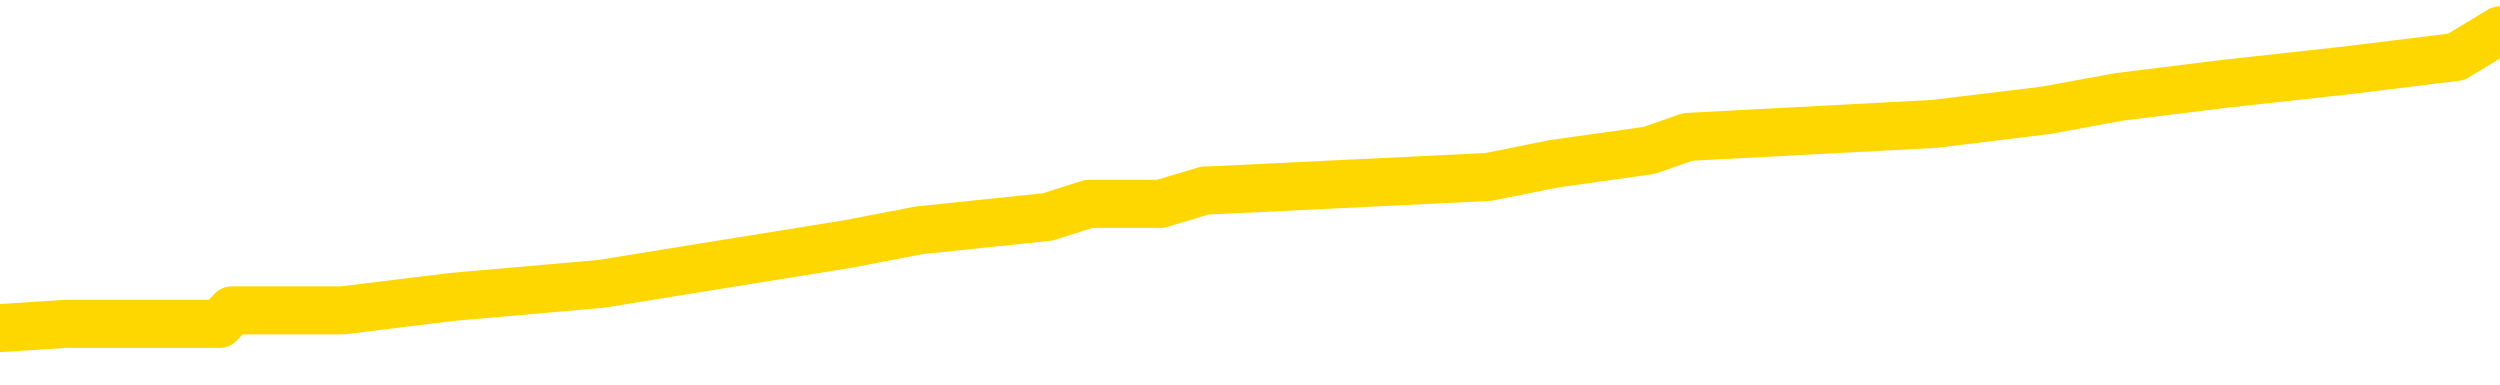 <svg xmlns="http://www.w3.org/2000/svg" version="1.1" viewBox="0 0 6500 1000">
	<path fill="none" stroke="gold" stroke-width="125" stroke-linecap="round" stroke-linejoin="round" d="M0 91064  L-908685 91064 L-908501 91029 L-908011 90960 L-907717 90925 L-907406 90856 L-907171 90821 L-907118 90752 L-907059 90682 L-906906 90648 L-906865 90578 L-906732 90544 L-906440 90509 L-905899 90509 L-905289 90474 L-905241 90474 L-904601 90440 L-904568 90440 L-904042 90440 L-903910 90405 L-903519 90335 L-903191 90266 L-903074 90197 L-902863 90127 L-902146 90127 L-901576 90093 L-901469 90093 L-901294 90058 L-901073 89989 L-900671 89954 L-900646 89885 L-899718 89815 L-899630 89746 L-899548 89677 L-899478 89607 L-899181 89573 L-899029 89503 L-897138 89538 L-897038 89538 L-896775 89538 L-896482 89573 L-896340 89503 L-896091 89503 L-896056 89469 L-895897 89434 L-895434 89365 L-895181 89330 L-894969 89261 L-894717 89226 L-894368 89191 L-893441 89122 L-893347 89053 L-892937 89018 L-891766 88949 L-890577 88914 L-890484 88845 L-890457 88775 L-890191 88706 L-889892 88636 L-889763 88567 L-889726 88498 L-888911 88498 L-888527 88532 L-887467 88567 L-887405 88567 L-887140 89261 L-886669 89919 L-886477 90578 L-886213 91237 L-885876 91202 L-885741 91168 L-885285 91133 L-884542 91098 L-884524 91064 L-884359 90994 L-884291 90994 L-883775 90960 L-882746 90960 L-882550 90925 L-882061 90890 L-881699 90856 L-881291 90856 L-880905 90890 L-879202 90890 L-879104 90890 L-879032 90890 L-878970 90890 L-878786 90856 L-878450 90856 L-877809 90821 L-877732 90786 L-877671 90786 L-877484 90752 L-877405 90752 L-877228 90717 L-877208 90682 L-876978 90682 L-876590 90648 L-875702 90648 L-875662 90613 L-875574 90578 L-875547 90509 L-874539 90474 L-874389 90405 L-874365 90370 L-874232 90335 L-874192 90301 L-872934 90266 L-872876 90266 L-872336 90231 L-872284 90231 L-872237 90231 L-871842 90197 L-871703 90162 L-871503 90127 L-871356 90127 L-871191 90127 L-870915 90162 L-870556 90162 L-870003 90127 L-869358 90093 L-869100 90023 L-868946 89989 L-868545 89954 L-868505 89919 L-868384 89885 L-868323 89919 L-868309 89919 L-868215 89919 L-867922 89885 L-867770 89746 L-867440 89677 L-867362 89607 L-867286 89573 L-867060 89469 L-866993 89399 L-866765 89330 L-866713 89261 L-866548 89226 L-865542 89191 L-865359 89157 L-864808 89122 L-864415 89053 L-864018 89018 L-863168 88949 L-863089 88914 L-862510 88879 L-862069 88879 L-861828 88845 L-861671 88845 L-861270 88775 L-861249 88775 L-860804 88740 L-860399 88706 L-860263 88636 L-860088 88567 L-859952 88498 L-859701 88428 L-858701 88394 L-858619 88359 L-858484 88324 L-858445 88290 L-857555 88255 L-857340 88220 L-856896 88186 L-856779 88151 L-856722 88116 L-856046 88116 L-855946 88082 L-855917 88082 L-854575 88047 L-854169 88012 L-854130 87978 L-853202 87943 L-853103 87908 L-852970 87874 L-852566 87839 L-852540 87804 L-852447 87770 L-852231 87735 L-851820 87666 L-850666 87596 L-850374 87527 L-850346 87458 L-849738 87423 L-849487 87354 L-849468 87319 L-848538 87284 L-848487 87215 L-848365 87180 L-848347 87111 L-848191 87076 L-848016 87007 L-847879 86972 L-847823 86937 L-847715 86903 L-847630 86868 L-847397 86833 L-847322 86799 L-847013 86764 L-846895 86729 L-846726 86695 L-846634 86660 L-846532 86660 L-846508 86625 L-846431 86625 L-846333 86556 L-845967 86521 L-845862 86487 L-845358 86452 L-844907 86417 L-844868 86383 L-844844 86348 L-844804 86313 L-844675 86279 L-844574 86244 L-844133 86209 L-843850 86175 L-843258 86140 L-843127 86105 L-842853 86036 L-842701 86001 L-842547 85967 L-842462 85897 L-842384 85863 L-842198 85828 L-842148 85828 L-842120 85793 L-842041 85759 L-842018 85724 L-841734 85654 L-841130 85585 L-840135 85550 L-839837 85516 L-839103 85481 L-838859 85446 L-838769 85412 L-838191 85377 L-837493 85342 L-836741 85308 L-836422 85273 L-836039 85204 L-835962 85169 L-835328 85134 L-835142 85100 L-835055 85100 L-834925 85100 L-834612 85065 L-834563 85030 L-834421 84996 L-834399 84961 L-833432 84926 L-832886 84892 L-832408 84892 L-832347 84892 L-832023 84892 L-832002 84857 L-831939 84857 L-831729 84822 L-831652 84788 L-831598 84753 L-831575 84718 L-831536 84684 L-831520 84649 L-830763 84614 L-830747 84580 L-829947 84545 L-829795 84510 L-828889 84476 L-828383 84441 L-828154 84372 L-828112 84372 L-827997 84337 L-827821 84302 L-827066 84337 L-826932 84302 L-826768 84268 L-826450 84233 L-826273 84164 L-825251 84094 L-825228 84025 L-824977 83990 L-824764 83921 L-824130 83886 L-823892 83817 L-823859 83747 L-823681 83678 L-823601 83609 L-823511 83574 L-823447 83505 L-823007 83435 L-822983 83401 L-822442 83366 L-822186 83331 L-821692 83297 L-820814 83262 L-820778 83227 L-820725 83193 L-820684 83158 L-820567 83123 L-820290 83089 L-820083 83019 L-819886 82950 L-819863 82881 L-819812 82811 L-819773 82777 L-819695 82742 L-819098 82673 L-819037 82638 L-818934 82603 L-818780 82569 L-818148 82534 L-817467 82499 L-817164 82430 L-816818 82395 L-816620 82360 L-816572 82291 L-816251 82256 L-815624 82222 L-815477 82187 L-815441 82152 L-815383 82118 L-815306 82048 L-815065 82048 L-814977 82014 L-814883 81979 L-814589 81944 L-814455 81910 L-814395 81875 L-814358 81806 L-814085 81806 L-813079 81771 L-812904 81736 L-812853 81736 L-812560 81702 L-812368 81632 L-812035 81598 L-811528 81563 L-810966 81494 L-810951 81424 L-810935 81390 L-810834 81320 L-810720 81251 L-810681 81182 L-810643 81147 L-810577 81147 L-810549 81112 L-810410 81147 L-810118 81147 L-810067 81147 L-809962 81147 L-809698 81112 L-809233 81078 L-809088 81078 L-809034 81008 L-808977 80973 L-808786 80939 L-808420 80904 L-808206 80904 L-808011 80904 L-807953 80904 L-807894 80835 L-807740 80800 L-807471 80765 L-807041 80939 L-807026 80939 L-806949 80904 L-806884 80869 L-806755 80627 L-806731 80592 L-806447 80557 L-806400 80523 L-806345 80488 L-805883 80453 L-805844 80453 L-805803 80419 L-805613 80384 L-805132 80349 L-804645 80315 L-804629 80280 L-804591 80245 L-804334 80211 L-804257 80141 L-804027 80107 L-804011 80037 L-803717 79968 L-803274 79933 L-802827 79899 L-802323 79864 L-802169 79829 L-801883 79795 L-801842 79725 L-801511 79691 L-801289 79656 L-800772 79587 L-800697 79552 L-800449 79483 L-800254 79413 L-800194 79378 L-799418 79344 L-799344 79344 L-799113 79309 L-799097 79309 L-799035 79274 L-798839 79240 L-798375 79240 L-798352 79205 L-798222 79205 L-796921 79205 L-796905 79205 L-796828 79170 L-796734 79170 L-796517 79170 L-796364 79136 L-796186 79170 L-796132 79205 L-795845 79240 L-795806 79240 L-795436 79240 L-794996 79240 L-794813 79240 L-794492 79205 L-794197 79205 L-793751 79136 L-793679 79101 L-793216 79032 L-792779 78997 L-792597 78962 L-791142 78893 L-791011 78858 L-790553 78789 L-790327 78754 L-789941 78685 L-789424 78616 L-788470 78546 L-787676 78477 L-787002 78442 L-786576 78373 L-786265 78338 L-786035 78234 L-785352 78130 L-785338 78026 L-785129 77888 L-785107 77853 L-784932 77783 L-783982 77749 L-783714 77679 L-782899 77645 L-782588 77575 L-782551 77541 L-782494 77471 L-781877 77437 L-781239 77367 L-779613 77333 L-778939 77298 L-778297 77298 L-778219 77298 L-778163 77298 L-778127 77298 L-778099 77263 L-777987 77194 L-777969 77159 L-777946 77125 L-777793 77090 L-777739 77021 L-777661 76986 L-777542 76951 L-777445 76917 L-777327 76882 L-777058 76813 L-776788 76778 L-776771 76709 L-776571 76674 L-776424 76605 L-776197 76570 L-776063 76535 L-775754 76501 L-775694 76466 L-775341 76397 L-774992 76362 L-774891 76327 L-774827 76258 L-774767 76223 L-774383 76154 L-774002 76119 L-773898 76084 L-773637 76050 L-773366 75980 L-773207 75946 L-773175 75911 L-773113 75876 L-772971 75842 L-772787 75807 L-772743 75772 L-772455 75772 L-772439 75738 L-772206 75738 L-772145 75703 L-772106 75703 L-771527 75668 L-771393 75634 L-771370 75495 L-771351 75252 L-771334 74975 L-771317 74697 L-771294 74420 L-771277 74212 L-771256 73969 L-771239 73727 L-771216 73588 L-771199 73449 L-771178 73345 L-771161 73276 L-771112 73172 L-771040 73068 L-771005 72894 L-770981 72756 L-770946 72617 L-770904 72478 L-770867 72409 L-770852 72270 L-770827 72166 L-770790 72097 L-770773 71993 L-770750 71924 L-770733 71854 L-770714 71785 L-770698 71716 L-770669 71611 L-770643 71507 L-770597 71473 L-770581 71403 L-770539 71369 L-770491 71299 L-770420 71230 L-770405 71161 L-770389 71091 L-770327 71057 L-770288 71022 L-770248 70987 L-770082 70953 L-770017 70918 L-770001 70883 L-769957 70814 L-769899 70779 L-769686 70745 L-769653 70710 L-769610 70675 L-769532 70641 L-768995 70606 L-768917 70571 L-768812 70502 L-768724 70467 L-768547 70433 L-768197 70398 L-768041 70363 L-767603 70329 L-767446 70294 L-767317 70259 L-766613 70190 L-766412 70155 L-765451 70086 L-764969 70051 L-764870 70051 L-764777 70016 L-764532 69982 L-764459 69947 L-764016 69878 L-763920 69843 L-763905 69808 L-763889 69774 L-763864 69739 L-763398 69704 L-763181 69670 L-763042 69635 L-762748 69600 L-762659 69566 L-762618 69531 L-762588 69496 L-762416 69462 L-762357 69427 L-762281 69392 L-762200 69358 L-762130 69358 L-761821 69323 L-761736 69288 L-761522 69254 L-761487 69219 L-760804 69184 L-760705 69150 L-760500 69115 L-760453 69080 L-760175 69046 L-760113 69011 L-760096 68942 L-760018 68907 L-759709 68838 L-759685 68803 L-759631 68734 L-759608 68699 L-759486 68664 L-759350 68595 L-759106 68560 L-758980 68560 L-758333 68526 L-758318 68526 L-758293 68526 L-758112 68456 L-758036 68421 L-757945 68387 L-757517 68352 L-757101 68317 L-756708 68248 L-756629 68213 L-756610 68179 L-756247 68144 L-756011 68109 L-755782 68075 L-755469 68040 L-755391 68005 L-755311 67936 L-755133 67867 L-755117 67832 L-754851 67763 L-754771 67728 L-754541 67693 L-754315 67659 L-754000 67659 L-753824 67624 L-753463 67624 L-753071 67589 L-753002 67520 L-752938 67485 L-752798 67416 L-752746 67381 L-752645 67312 L-752143 67277 L-751945 67243 L-751699 67208 L-751513 67173 L-751214 67139 L-751138 67104 L-750971 67035 L-750087 67000 L-750059 66930 L-749936 66861 L-749357 66826 L-749279 66792 L-748566 66792 L-748254 66792 L-748041 66792 L-748024 66792 L-747637 66792 L-747112 66722 L-746666 66688 L-746336 66653 L-746184 66618 L-745858 66618 L-745679 66584 L-745598 66584 L-745392 66514 L-745216 66480 L-744287 66445 L-743398 66410 L-743359 66376 L-743131 66376 L-742752 66341 L-741964 66306 L-741730 66272 L-741654 66237 L-741296 66202 L-740725 66133 L-740458 66098 L-740071 66064 L-739967 66064 L-739798 66064 L-739179 66064 L-738968 66064 L-738660 66064 L-738607 66029 L-738479 65994 L-738426 65960 L-738307 65925 L-737971 65856 L-737012 65821 L-736880 65752 L-736678 65717 L-736047 65682 L-735736 65648 L-735322 65613 L-735295 65578 L-735149 65544 L-734729 65509 L-733396 65509 L-733350 65474 L-733221 65405 L-733204 65370 L-732626 65301 L-732421 65266 L-732391 65231 L-732350 65197 L-732293 65162 L-732255 65127 L-732177 65093 L-732034 65058 L-731580 65023 L-731461 64989 L-731176 64954 L-730804 64919 L-730707 64885 L-730381 64850 L-730026 64815 L-729856 64781 L-729809 64746 L-729700 64711 L-729611 64677 L-729583 64642 L-729507 64573 L-729203 64538 L-729169 64469 L-729098 64434 L-728730 64399 L-728394 64365 L-728313 64365 L-728094 64330 L-727922 64295 L-727895 64261 L-727397 64226 L-726848 64157 L-725968 64122 L-725869 64053 L-725792 64018 L-725518 63983 L-725271 63914 L-725197 63879 L-725135 63810 L-725016 63775 L-724974 63740 L-724864 63706 L-724787 63636 L-724086 63602 L-723841 63567 L-723801 63532 L-723645 63498 L-723045 63498 L-722819 63498 L-722727 63498 L-722251 63498 L-721654 63428 L-721134 63394 L-721113 63359 L-720968 63324 L-720648 63324 L-720106 63324 L-719874 63324 L-719703 63324 L-719217 63290 L-718989 63255 L-718904 63220 L-718558 63186 L-718232 63186 L-717709 63151 L-717382 63116 L-716781 63082 L-716584 63012 L-716532 62978 L-716491 62943 L-716210 62908 L-715526 62839 L-715215 62804 L-715191 62735 L-714999 62700 L-714777 62666 L-714691 62631 L-714027 62562 L-714003 62527 L-713781 62458 L-713451 62423 L-713099 62354 L-712894 62319 L-712662 62250 L-712404 62215 L-712214 62145 L-712167 62111 L-711940 62076 L-711905 62041 L-711749 62007 L-711534 61972 L-711361 61937 L-711270 61903 L-710993 61868 L-710749 61833 L-710433 61799 L-710007 61799 L-709970 61799 L-709487 61799 L-709253 61799 L-709041 61764 L-708815 61729 L-708265 61729 L-708018 61695 L-707184 61695 L-707128 61660 L-707107 61625 L-706949 61591 L-706487 61556 L-706447 61521 L-706107 61452 L-705973 61417 L-705751 61383 L-705178 61348 L-704706 61313 L-704512 61279 L-704319 61244 L-704129 61209 L-704028 61175 L-703660 61140 L-703613 61105 L-703532 61071 L-702238 61036 L-702190 61001 L-701922 61001 L-701777 61001 L-701226 61001 L-701109 60967 L-701027 60932 L-700668 60897 L-700444 60863 L-700163 60828 L-699834 60759 L-699326 60724 L-699213 60689 L-699135 60654 L-698970 60620 L-698676 60620 L-698207 60620 L-698011 60654 L-697960 60654 L-697310 60620 L-697188 60585 L-696734 60585 L-696699 60550 L-696230 60516 L-696120 60481 L-696103 60446 L-695887 60446 L-695706 60412 L-695175 60412 L-694145 60412 L-693946 60377 L-693487 60342 L-692539 60273 L-692440 60238 L-692086 60169 L-692026 60134 L-692011 60100 L-691976 60065 L-691607 60030 L-691487 59996 L-691245 59961 L-691081 59926 L-690893 59892 L-690773 59857 L-689702 59788 L-688844 59753 L-688632 59684 L-688534 59649 L-688360 59580 L-688027 59545 L-687955 59510 L-687898 59476 L-687722 59476 L-687333 59441 L-687098 59406 L-686987 59372 L-686870 59337 L-685889 59302 L-685863 59268 L-685269 59198 L-685236 59198 L-685088 59164 L-684803 59129 L-683892 59129 L-682946 59129 L-682793 59094 L-682690 59094 L-682558 59059 L-682415 59025 L-682389 58990 L-682275 58955 L-682056 58921 L-681375 58886 L-681246 58851 L-680942 58817 L-680702 58747 L-680370 58713 L-679731 58678 L-679389 58609 L-679327 58574 L-679171 58574 L-678250 58574 L-677779 58574 L-677736 58574 L-677723 58539 L-677682 58505 L-677659 58470 L-677633 58435 L-677489 58401 L-677066 58366 L-676731 58366 L-676540 58331 L-676111 58331 L-675923 58297 L-675534 58227 L-675000 58193 L-674627 58158 L-674606 58158 L-674356 58123 L-674238 58089 L-674162 58054 L-674026 58019 L-673987 57985 L-673907 57950 L-673512 57915 L-673017 57881 L-672905 57811 L-672732 57777 L-672423 57742 L-671976 57707 L-671653 57673 L-671510 57603 L-671083 57534 L-670930 57464 L-670875 57395 L-670061 57360 L-670041 57326 L-669669 57291 L-669613 57291 L-668483 57256 L-668416 57256 L-667857 57222 L-667663 57187 L-667526 57152 L-667293 57118 L-666946 57083 L-666911 57014 L-666876 56979 L-666808 56910 L-666459 56875 L-666287 56840 L-665802 56806 L-665785 56771 L-665460 56736 L-665303 56702 L-664162 56632 L-664137 56598 L-663945 56528 L-663752 56494 L-663502 56459 L-663485 56424 L-662464 56390 L-662167 56355 L-662091 56320 L-661955 56251 L-661779 56216 L-661203 56147 L-660987 56112 L-660923 56078 L-660793 56043 L-660756 55973 L-660232 55939 L-660095 69600 L-660080 69600 L-660057 69600 L-660037 69600 L-659810 55904 L-659034 55904 L-658993 55904 L-658625 55904 L-658546 55869 L-658494 55835 L-657821 55800 L-657079 55765 L-656654 55765 L-656206 55731 L-655145 55696 L-654833 55627 L-654423 55627 L-654351 55592 L-653827 55592 L-653732 55592 L-653714 55592 L-653269 55557 L-653084 55488 L-652304 55419 L-651631 55384 L-651219 55280 L-650987 55211 L-650847 55176 L-650765 55107 L-650745 55072 L-650669 55072 L-650541 55037 L-650224 55072 L-649999 55072 L-649674 55037 L-649612 55037 L-649242 55037 L-649209 55037 L-649001 55037 L-648333 55037 L-648256 55037 L-648098 54968 L-647987 54968 L-647661 54933 L-647506 54899 L-647165 54899 L-647108 54829 L-646769 54760 L-646566 54725 L-646513 54656 L-645137 54621 L-645007 54587 L-644573 54552 L-644253 54517 L-643425 54448 L-643302 54413 L-642571 54344 L-642415 54274 L-642375 54240 L-642321 54205 L-642298 54170 L-642184 54136 L-641887 54101 L-641597 54066 L-641543 54032 L-641422 53997 L-641392 53962 L-641293 53928 L-640849 53928 L-640697 53893 L-639861 53893 L-639319 53858 L-638985 53858 L-638969 53824 L-638893 53789 L-638777 53754 L-638583 53720 L-638318 53685 L-637484 53650 L-637388 53616 L-636866 53581 L-636824 53546 L-636725 53512 L-635897 53512 L-635762 53477 L-635423 53477 L-634869 53442 L-634489 53408 L-634326 53373 L-634016 53338 L-633204 53304 L-632898 53269 L-632629 53269 L-632308 53269 L-631987 53304 L-631711 53304 L-630883 53234 L-630788 53200 L-630695 53096 L-630591 52992 L-630204 52888 L-629724 52818 L-629707 52783 L-629589 52749 L-629221 52679 L-629126 52645 L-628292 52575 L-628215 52541 L-627916 52506 L-627825 52471 L-627418 52402 L-627307 52333 L-626608 52298 L-626135 52263 L-626075 52229 L-625856 52159 L-625582 52125 L-625469 52090 L-624442 52055 L-624055 52021 L-624035 51986 L-623702 51951 L-623458 51917 L-623024 51882 L-622914 51847 L-622797 51813 L-622345 51743 L-621755 51709 L-621418 51674 L-619525 51639 L-619412 51570 L-619200 51535 L-617882 51501 L-617775 43699 L-617709 36001 L-617673 28893 L-617611 28893 L-617112 36625 L-616437 44254 L-616415 51292 L-616144 51223 L-615176 51223 L-614487 51188 L-614325 51154 L-613784 51119 L-613694 51084 L-612675 51050 L-611727 50980 L-611362 51015 L-611259 51050 L-610671 51050 L-610611 51050 L-610511 51015 L-610070 50946 L-609963 50911 L-609521 50876 L-608521 50772 L-608265 50668 L-608162 50564 L-608032 50495 L-607665 50426 L-607085 50356 L-607054 50322 L-606738 50287 L-604755 50252 L-604639 50218 L-604572 50218 L-604213 50183 L-602594 50148 L-602417 50148 L-602272 50148 L-601450 50183 L-601397 50218 L-601343 50218 L-600909 50218 L-599928 50252 L-599854 50252 L-598770 50218 L-598557 50218 L-597840 50148 L-597452 50114 L-597233 50044 L-596914 49975 L-596420 49906 L-596292 49871 L-596063 49802 L-595831 49732 L-595772 49697 L-595482 49663 L-595210 49593 L-594180 49559 L-592515 49524 L-592096 49489 L-591959 49455 L-591803 49455 L-591497 49420 L-591269 49351 L-591111 49316 L-590952 49247 L-590782 49177 L-590735 49143 L-590682 49108 L-590660 49108 L-590274 49073 L-590024 49073 L-589754 49073 L-589593 49073 L-589503 49073 L-587844 49073 L-587679 49108 L-587299 49073 L-586839 49073 L-586230 49004 L-585137 48969 L-584705 48935 L-584674 48900 L-584612 48865 L-584594 48831 L-582891 48796 L-582849 48761 L-582382 48727 L-582195 48692 L-582163 48623 L-581568 48588 L-581518 48553 L-581195 48519 L-581145 48484 L-580934 48449 L-580916 48415 L-580650 48345 L-580597 48311 L-580128 48276 L-579618 48207 L-579539 48207 L-579245 48172 L-579229 48137 L-579190 48102 L-579119 48068 L-578962 48033 L-578016 48033 L-577959 48033 L-577438 48033 L-577246 47998 L-577145 47998 L-576919 47964 L-576409 47964 L-576021 48900 L-575952 48900 L-575603 48865 L-575246 48831 L-574118 47825 L-574066 47756 L-573840 47721 L-573806 47686 L-573681 47617 L-573583 47617 L-573318 47617 L-572577 47652 L-571999 47652 L-571706 47652 L-571000 47652 L-570821 47617 L-570798 47617 L-570162 47582 L-569850 47548 L-569454 47548 L-569424 47513 L-569403 47478 L-569250 47444 L-568565 47444 L-568548 47444 L-568208 47444 L-567936 47409 L-567898 47374 L-567842 47305 L-567820 47270 L-567748 47236 L-567416 47201 L-567310 47166 L-567281 47097 L-567083 47062 L-566931 47028 L-566062 46993 L-565500 46924 L-565484 46924 L-565383 46889 L-565280 46924 L-565134 46924 L-565056 46924 L-565018 46889 L-564962 46854 L-564889 46820 L-564744 46785 L-564262 46785 L-563858 46750 L-562991 46785 L-562971 46785 L-562714 46785 L-562637 46785 L-562608 46750 L-562598 46681 L-562581 46646 L-562288 46611 L-562248 46577 L-562176 46542 L-562103 46507 L-561898 46473 L-561738 46369 L-561436 46265 L-561359 46126 L-561342 46022 L-561125 45953 L-560894 45953 L-560784 45987 L-560414 46022 L-560256 46022 L-560025 46022 L-559856 46022 L-559711 45987 L-559579 45953 L-558303 45883 L-557900 45814 L-557839 45779 L-557722 45710 L-557297 45675 L-557282 45606 L-557220 45571 L-556947 45502 L-556834 45467 L-556552 45398 L-556275 45363 L-555849 45294 L-555827 45259 L-555749 45225 L-555623 45190 L-555037 45155 L-554646 45121 L-554310 45086 L-553721 45051 L-553619 45051 L-553448 45016 L-553312 45016 L-552484 44982 L-551299 44947 L-551263 44912 L-551208 44912 L-550987 44878 L-550782 44878 L-550627 44878 L-550371 44843 L-550294 44808 L-549751 44774 L-549715 44739 L-549466 44704 L-549079 44670 L-548253 44635 L-547895 44600 L-547584 44600 L-547326 44566 L-547103 44531 L-546696 44496 L-546580 44462 L-546397 44427 L-546344 44427 L-546155 44392 L-545984 44358 L-545955 44323 L-545675 44288 L-545365 44254 L-545227 44219 L-544917 44184 L-544723 44184 L-544708 44150 L-543988 44150 L-543855 44080 L-543557 44046 L-543466 44011 L-542866 44011 L-542827 43976 L-542749 43942 L-542129 43907 L-541977 43838 L-541936 43803 L-541626 43768 L-541434 43734 L-541241 43664 L-541185 43595 L-540877 43560 L-540825 43526 L-540770 43560 L-540744 43560 L-540619 43560 L-539809 43526 L-539732 43491 L-539192 43456 L-538923 43421 L-538263 43387 L-537356 43352 L-537115 43317 L-536582 43283 L-536365 43248 L-535258 43283 L-535207 43283 L-534432 43283 L-533884 43248 L-533773 43213 L-533620 43144 L-533565 43109 L-533399 43075 L-533022 43040 L-532575 43005 L-532520 42971 L-532366 42936 L-531686 42901 L-531465 42867 L-530948 42832 L-530099 42763 L-530083 42728 L-528292 42693 L-527737 42659 L-527620 42624 L-526614 42589 L-526578 42555 L-526345 42555 L-526252 42555 L-526212 42555 L-525880 42520 L-525528 42485 L-525263 42416 L-524977 42381 L-524666 42312 L-524412 42243 L-524318 42208 L-523828 42173 L-523621 42139 L-523055 42104 L-522941 42139 L-522589 42104 L-522538 42104 L-522498 42104 L-521895 42035 L-521161 41965 L-520580 41896 L-520344 41826 L-519804 41722 L-519651 41653 L-519149 41618 L-518940 41549 L-518917 41549 L-518858 41514 L-517895 41514 L-517718 41480 L-517276 41445 L-517252 41376 L-517096 41341 L-517015 41341 L-516865 41376 L-516218 41376 L-516168 41341 L-515048 41306 L-514064 41272 L-514002 41237 L-513282 41202 L-512417 41168 L-512038 41133 L-511819 41133 L-511060 41098 L-511008 41064 L-510699 40994 L-509847 40994 L-509654 40960 L-509477 40925 L-509253 40925 L-509126 40890 L-508934 40890 L-508702 40856 L-508532 40890 L-508246 40856 L-507966 40856 L-507883 40821 L-507713 40786 L-507696 40717 L-507542 40682 L-507503 40648 L-506727 40613 L-506651 40613 L-506419 40544 L-505992 40509 L-505646 40474 L-505063 40440 L-504794 40440 L-504536 40440 L-504406 40370 L-504390 40335 L-504276 40301 L-504252 40266 L-504018 40231 L-503982 40197 L-502666 40197 L-502610 40162 L-501931 40093 L-501359 40093 L-501233 40093 L-501080 40093 L-501003 40093 L-500691 40023 L-500418 39989 L-500329 39919 L-500227 39919 L-499300 39885 L-499223 39885 L-498859 39885 L-498835 39850 L-498798 39815 L-498023 39746 L-497931 39711 L-497791 39677 L-497389 39642 L-497128 39642 L-496884 39677 L-496670 39642 L-496589 39642 L-496513 39642 L-496437 39642 L-496250 39677 L-496183 39677 L-495934 39677 L-495879 39642 L-495741 39607 L-495662 39538 L-495548 39503 L-495325 39469 L-495161 39434 L-495120 39399 L-494950 39365 L-494580 39330 L-494565 39295 L-494449 39261 L-493727 39226 L-493691 39191 L-493559 39191 L-493211 39157 L-492799 39157 L-492763 39157 L-492685 39122 L-492646 39087 L-492282 39053 L-492078 39018 L-492063 38983 L-491717 38949 L-491369 38949 L-491043 38949 L-490942 38914 L-490789 38914 L-490594 38879 L-490363 38879 L-490270 38879 L-490115 38879 L-490037 38879 L-489997 38845 L-489883 38810 L-489860 38775 L-489609 38775 L-489470 38706 L-488892 38602 L-488064 38532 L-487576 38463 L-487455 38428 L-487417 38394 L-487404 38359 L-487252 38290 L-487151 38220 L-486918 38186 L-486528 38116 L-486223 38082 L-486208 38047 L-486037 38012 L-485798 37943 L-485202 37943 L-484598 37908 L-484559 37908 L-484518 37908 L-484365 37874 L-484312 37839 L-484249 37804 L-484181 37770 L-484126 37700 L-484101 37666 L-484054 37631 L-483960 37562 L-483823 37527 L-483669 37492 L-483537 37458 L-483497 37458 L-483461 37423 L-483399 37388 L-483126 37319 L-482811 37284 L-482770 37215 L-482685 37180 L-482508 37145 L-482270 37111 L-481913 37076 L-481883 37041 L-481314 37007 L-481191 36972 L-480955 36937 L-480932 36937 L-480651 36903 L-480365 36903 L-480110 36903 L-479538 36868 L-479241 36833 L-479165 36799 L-478466 36764 L-478388 36729 L-478353 36695 L-478327 36660 L-478276 36591 L-478082 36556 L-477941 36487 L-477906 36452 L-477865 36417 L-477270 36383 L-477038 36348 L-476754 36591 L-476700 36799 L-476626 37041 L-476548 37250 L-476311 37180 L-476068 37145 L-475932 37111 L-475826 37076 L-475746 37041 L-475359 36972 L-475232 36937 L-475079 36903 L-475041 36868 L-474896 36833 L-474674 36799 L-474500 36764 L-474431 36729 L-473610 36660 L-473594 36660 L-473299 36625 L-472511 36591 L-472201 36591 L-472055 36556 L-471827 36521 L-471626 36452 L-470689 36417 L-470653 36383 L-470630 36348 L-470589 36279 L-470321 36244 L-469724 36209 L-469660 36175 L-469625 36140 L-469608 36105 L-468913 36105 L-468712 36105 L-468680 36105 L-468346 36105 L-468238 36071 L-467614 36001 L-467110 35967 L-467072 35897 L-466630 35897 L-466534 35863 L-466375 35863 L-466062 35863 L-466050 35863 L-465609 35897 L-465128 35932 L-464998 35932 L-464678 35932 L-464610 35897 L-464306 35897 L-464130 35863 L-463936 35828 L-463694 35759 L-463496 35689 L-463470 35620 L-462892 35585 L-462822 35550 L-462413 35516 L-462358 35481 L-462312 35446 L-461948 35412 L-461802 35377 L-461597 35342 L-461500 35342 L-461345 35308 L-461284 35273 L-461136 35204 L-461035 35169 L-460479 35169 L-460456 35238 L-460284 35273 L-459742 35308 L-459681 35308 L-459627 35238 L-459599 35169 L-459528 35134 L-459511 35065 L-459448 35030 L-459411 34961 L-459257 34926 L-458931 34892 L-458365 34857 L-458350 34822 L-458288 34753 L-458187 34684 L-458141 34684 L-457898 34649 L-457476 34649 L-457321 34649 L-455579 34580 L-455038 34545 L-454094 34510 L-453685 34476 L-453144 34406 L-452948 34372 L-452779 34337 L-452483 34302 L-452369 34268 L-452353 34268 L-452199 34233 L-452059 34198 L-451982 34129 L-451850 34129 L-451502 34129 L-451132 34164 L-450534 34164 L-450358 34164 L-450202 34129 L-449933 34094 L-449781 34094 L-449490 34198 L-449466 34268 L-449384 34337 L-449156 34406 L-448456 34372 L-448330 34337 L-447898 34302 L-447804 34268 L-446599 34268 L-446550 34233 L-446257 34233 L-445853 34198 L-445578 34129 L-445558 34094 L-445441 34059 L-445365 34025 L-445183 33990 L-444703 33955 L-444252 33886 L-443842 33851 L-443811 33817 L-443393 33782 L-443279 33782 L-443161 33782 L-443145 33782 L-442951 33747 L-442930 33678 L-442697 33643 L-442254 33609 L-441935 33539 L-441470 33539 L-441304 33505 L-441150 33470 L-440994 33470 L-440540 33470 L-440221 33470 L-440166 33505 L-439795 33505 L-439757 33539 L-439431 33539 L-439314 33505 L-439216 33470 L-438890 33401 L-438502 33366 L-438242 33331 L-437883 33262 L-437627 33227 L-435457 33193 L-435407 33158 L-435385 33123 L-434973 33123 L-434912 33123 L-434841 33158 L-434611 33158 L-434300 33123 L-433997 33054 L-433952 33019 L-433644 32985 L-433511 32950 L-433295 32915 L-432583 32881 L-432428 32881 L-432289 32846 L-432140 32846 L-432119 32846 L-431925 32811 L-431900 32777 L-431809 32742 L-431787 32707 L-431770 32673 L-431670 32638 L-430742 32603 L-430284 32603 L-429192 32534 L-428769 32534 L-428365 32499 L-428327 32464 L-428073 32430 L-427299 32360 L-427282 32326 L-427258 32291 L-427065 32256 L-426328 32222 L-426059 32187 L-426019 32152 L-425620 32083 L-425595 32048 L-424806 32014 L-424126 31979 L-422755 31944 L-422485 31910 L-422436 31875 L-421898 31806 L-421865 31771 L-421764 31702 L-421440 31667 L-421360 31632 L-421092 31632 L-420179 31598 L-420040 31598 L-419791 31528 L-419246 31528 L-418824 31494 L-418631 31459 L-418615 31459 L-418478 31390 L-418384 31355 L-418256 31320 L-417996 31286 L-417971 31216 L-417880 31182 L-417570 31147 L-417510 31112 L-417393 31112 L-417043 31112 L-416232 31112 L-416001 31043 L-415172 31043 L-414940 30973 L-414723 30939 L-414205 30939 L-413567 30904 L-413151 30869 L-412828 30835 L-412348 30800 L-411922 30800 L-411861 30765 L-411512 30765 L-411472 30731 L-411458 30696 L-411358 30627 L-411313 30627 L-410828 30592 L-410026 30592 L-409692 30592 L-408610 30557 L-408130 30523 L-408108 30488 L-407967 30453 L-407412 30419 L-406715 30384 L-406406 30349 L-406184 30315 L-406080 30280 L-405977 30211 L-405306 30176 L-405212 30141 L-405190 30141 L-405113 30107 L-404935 30107 L-404763 30107 L-404582 30072 L-404568 30037 L-404492 30003 L-404328 29968 L-403813 29933 L-403797 29899 L-403657 29899 L-403294 29864 L-403270 29864 L-403139 29829 L-403115 29795 L-402753 29760 L-402227 29691 L-402133 29656 L-401918 29587 L-401824 29552 L-401800 29517 L-401335 29483 L-401258 29483 L-400856 29448 L-400406 29448 L-399154 29413 L-399115 29378 L-398684 29344 L-398651 29309 L-397932 29274 L-397756 29240 L-397620 29205 L-397313 29170 L-397258 29136 L-397234 29066 L-397217 28997 L-397043 28962 L-396853 28928 L-396346 28928 L-395972 28650 L-395634 28338 L-395595 28061 L-394876 27818 L-394782 27783 L-394744 27749 L-394202 27749 L-394179 27714 L-393776 27679 L-393351 27645 L-393080 27645 L-392900 27610 L-392654 27541 L-392631 27506 L-392574 27437 L-391958 27402 L-391455 27367 L-391068 27367 L-390449 27402 L-390233 27402 L-390078 27437 L-388785 27367 L-388686 27333 L-388244 27263 L-387912 27229 L-387612 27159 L-387369 27125 L-386635 27055 L-386055 27021 L-385226 26986 L-385126 26951 L-384568 26917 L-384430 26882 L-382788 26847 L-382727 26847 L-382633 26847 L-381666 26847 L-381489 26813 L-381202 26813 L-380984 26813 L-380906 26778 L-380635 26778 L-380519 26743 L-380366 26709 L-380056 26674 L-379978 26639 L-379887 26639 L-379809 26605 L-379693 26605 L-379514 26570 L-379422 26535 L-379384 26501 L-378881 26501 L-378662 26466 L-378532 26466 L-378377 26431 L-378323 26397 L-378198 26397 L-377813 26362 L-377305 26327 L-377233 26292 L-376752 26258 L-376675 26223 L-376575 26223 L-376342 26188 L-375877 26188 L-375647 26188 L-375630 26188 L-375398 26188 L-375244 26188 L-375182 26188 L-374989 26154 L-374718 26084 L-373967 26050 L-373014 26050 L-372977 26015 L-372753 26015 L-372313 26015 L-372032 25946 L-371684 25911 L-370615 25876 L-369687 25876 L-369556 25876 L-369509 25876 L-369440 25842 L-369285 25842 L-369208 25772 L-369034 25703 L-368599 25634 L-368395 25599 L-368335 25530 L-367753 25495 L-367598 25426 L-367483 25391 L-367442 25356 L-367273 25322 L-367136 25287 L-366925 25218 L-366848 25183 L-366824 25148 L-366616 25079 L-366206 25044 L-366181 25010 L-365958 24975 L-365813 24940 L-365778 24906 L-365765 24871 L-365742 24836 L-365509 24802 L-365323 24767 L-365106 24732 L-365081 24697 L-364391 24663 L-364288 24628 L-364252 24593 L-364232 24559 L-364037 24524 L-363984 24489 L-363867 24420 L-363786 24420 L-363675 24385 L-363360 24351 L-362901 24316 L-362646 24281 L-362412 24212 L-362282 24177 L-361929 24143 L-361870 24108 L-361717 24073 L-361145 24004 L-361059 23969 L-360905 23900 L-360610 23831 L-360239 23761 L-359936 23692 L-359860 23657 L-359455 23623 L-359287 23623 L-359143 23623 L-358603 23623 L-358542 23623 L-358526 23553 L-358360 23519 L-358154 23484 L-358080 23484 L-357987 23449 L-357577 23415 L-357562 23380 L-357538 23380 L-357345 23345 L-357268 23657 L-357098 23969 L-357035 24247 L-357020 24559 L-356505 24524 L-356284 24489 L-355665 24420 L-355412 24385 L-355218 24351 L-355178 24316 L-355105 24316 L-355040 24316 L-354389 24316 L-354350 24351 L-354176 24351 L-354110 24351 L-353436 24351 L-353047 24281 L-352786 24247 L-352548 24212 L-352470 24143 L-352454 24073 L-352252 24039 L-351882 23969 L-351656 23935 L-351021 23900 L-351001 23900 L-350613 23865 L-350520 23865 L-350462 23831 L-350186 23796 L-349876 23796 L-349799 23761 L-348948 23796 L-348605 23969 L-348168 24177 L-347734 24351 L-347239 24524 L-347090 24489 L-346821 24524 L-345583 24559 L-345527 24628 L-343763 24663 L-343573 24628 L-342562 24593 L-342411 24559 L-342036 24628 L-341715 24697 L-341110 24767 L-341040 24836 L-340863 24802 L-340034 24767 L-339896 24732 L-339509 24697 L-339324 24663 L-339281 24628 L-339161 24593 L-338951 24559 L-338504 24489 L-338155 24455 L-338023 24420 L-337614 24385 L-337264 24385 L-336979 24351 L-336785 24316 L-336630 24316 L-336467 24281 L-336398 24247 L-336299 24247 L-336065 24212 L-335949 24212 L-335895 24177 L-335354 24177 L-334889 24143 L-333707 24143 L-333574 24143 L-333549 24143 L-333497 24143 L-332829 24143 L-331794 24073 L-331600 24039 L-331421 24004 L-331269 24004 L-331228 23969 L-331214 23969 L-331152 23935 L-330827 23900 L-329666 23865 L-329473 23831 L-329295 23796 L-328181 23761 L-327322 23727 L-327215 23727 L-326742 23692 L-326549 23692 L-324227 23657 L-324150 23623 L-324029 23553 L-323994 23519 L-323957 23449 L-323862 23345 L-323647 23276 L-323065 23207 L-322679 23172 L-321906 23137 L-321828 23102 L-321131 23102 L-320590 23102 L-320549 23068 L-320419 23068 L-319955 23033 L-319916 22998 L-319781 22964 L-319413 22929 L-319384 22894 L-319234 22894 L-318833 22860 L-317009 22894 L-316202 22860 L-315483 22860 L-315467 22860 L-315153 22790 L-314591 22756 L-314090 22721 L-313571 22686 L-313549 22652 L-311806 22617 L-311637 22582 L-311441 22548 L-310547 22513 L-310028 22444 L-309818 22409 L-309560 22374 L-308851 22340 L-307900 22305 L-307242 22270 L-307203 22201 L-306916 22166 L-306834 22132 L-306738 22132 L-306606 22097 L-306529 22097 L-305794 22097 L-305457 22062 L-305407 22097 L-305152 22097 L-304866 22062 L-304440 22062 L-303860 22028 L-303601 22028 L-303449 21993 L-303202 21993 L-303163 21993 L-302366 21958 L-302329 21924 L-302152 21924 L-301742 21854 L-301514 21854 L-301437 21854 L-301306 21854 L-301190 21820 L-300842 21785 L-300778 21750 L-300626 21716 L-299885 21681 L-299774 21646 L-299604 21611 L-299565 21577 L-299270 21577 L-298869 21577 L-298692 21577 L-298598 21577 L-298288 21542 L-297487 21507 L-297028 21438 L-296508 21403 L-296020 21369 L-295324 21334 L-294278 21299 L-294009 21299 L-293955 21265 L-293794 21265 L-293543 21265 L-293297 21230 L-293218 21195 L-293004 21126 L-292692 21091 L-292228 21022 L-292214 20987 L-291918 20987 L-291904 20953 L-290913 20918 L-290241 20883 L-289906 20814 L-289290 20814 L-289153 20779 L-288514 20745 L-288384 20710 L-287432 20641 L-287333 20571 L-286774 20537 L-286365 20537 L-285937 20537 L-285845 20502 L-285011 20502 L-284647 20502 L-284608 20537 L-284476 20571 L-284299 20571 L-284082 20571 L-284028 20537 L-283872 20467 L-283619 20433 L-282518 20398 L-282441 20363 L-282222 20329 L-282091 20259 L-282054 20225 L-281861 20190 L-281761 20155 L-281278 20121 L-280993 20086 L-280833 20051 L-280738 19982 L-280467 19947 L-280197 19912 L-280181 19774 L-280043 19670 L-279904 19566 L-279578 19427 L-279269 19358 L-279228 19323 L-279152 19254 L-279037 19219 L-278186 19150 L-277860 19115 L-277528 19080 L-277395 19080 L-277179 19080 L-277163 19080 L-276483 19080 L-276389 19011 L-276366 18976 L-276350 18907 L-276312 18872 L-275900 18803 L-275631 18768 L-275591 18734 L-275222 18734 L-275013 18699 L-273930 18699 L-273913 18664 L-273885 18630 L-273864 18630 L-273488 18560 L-273233 18526 L-272985 18456 L-272845 18387 L-272713 18352 L-272381 18317 L-272288 18283 L-272227 18248 L-271669 18213 L-271608 18179 L-271452 18144 L-271258 18109 L-271066 18075 L-271050 18040 L-271012 18005 L-270973 17971 L-270702 17936 L-270579 17901 L-270547 17867 L-270447 17867 L-270291 17867 L-270150 17867 L-269866 17832 L-269541 17832 L-268845 17797 L-268822 17797 L-268312 17797 L-267467 17797 L-267104 17763 L-266949 17728 L-266345 17728 L-266175 17728 L-266114 17728 L-266059 17693 L-265004 17659 L-264985 17659 L-264079 17659 L-264058 17659 L-263891 17624 L-263649 17624 L-263598 17589 L-263544 17520 L-263406 17485 L-263367 17451 L-262439 17416 L-262383 17416 L-262261 17416 L-262190 17416 L-262074 17416 L-261895 17451 L-260913 17416 L-260774 17416 L-260656 17347 L-260361 17277 L-260114 17243 L-260077 17208 L-260023 17243 L-260001 17243 L-259868 17243 L-259789 17243 L-259652 17208 L-259029 17208 L-258862 17173 L-258398 17173 L-258221 17104 L-258205 17069 L-258145 17035 L-258028 17000 L-257545 16965 L-256850 16930 L-256477 16896 L-256308 16861 L-255342 16826 L-255187 16792 L-255009 16792 L-254916 16757 L-254661 16757 L-254490 16757 L-253844 16722 L-253833 16722 L-253252 16688 L-253114 16688 L-253059 16618 L-252324 16584 L-252285 16549 L-252208 16549 L-251566 16514 L-250791 16514 L-250699 16480 L-250650 16480 L-250635 16445 L-250599 16445 L-250582 16376 L-250519 16341 L-250503 16306 L-250483 16306 L-250328 16272 L-250289 16237 L-250273 16202 L-250234 16168 L-250095 16133 L-250018 16098 L-249654 16064 L-249306 16029 L-248532 15994 L-247930 15960 L-247734 15925 L-247504 15925 L-247366 15890 L-246728 15890 L-246438 15856 L-246417 15856 L-245957 15821 L-245724 15821 L-245669 15786 L-245631 15752 L-245128 15717 L-244577 15682 L-243789 15648 L-242666 15648 L-241772 15613 L-241684 15613 L-241385 15578 L-241313 15544 L-241197 15509 L-240020 15474 L-239672 15440 L-239650 15405 L-239131 15370 L-238984 15335 L-238876 15301 L-238666 15266 L-238511 15231 L-238489 15197 L-238295 15162 L-238218 15127 L-238075 15093 L-237274 15058 L-237127 15023 L-236848 14989 L-236670 14954 L-236361 14919 L-235549 14885 L-234621 14885 L-233029 14850 L-232785 14815 L-232144 14781 L-231949 14746 L-231871 14711 L-231354 14677 L-231122 14677 L-231099 14642 L-230967 14642 L-230627 14607 L-230616 14573 L-230400 14538 L-230363 14503 L-229821 14469 L-229293 14399 L-229225 14365 L-228932 14330 L-228384 14261 L-228349 14226 L-228296 14191 L-228197 14122 L-227965 14122 L-227384 14122 L-227287 14157 L-227213 14157 L-226881 14122 L-226131 14087 L-226092 14053 L-225412 14053 L-225257 14053 L-224931 14018 L-224715 13983 L-224484 13983 L-224187 13949 L-223941 13914 L-223590 13879 L-223537 13845 L-222777 13810 L-222084 13740 L-221733 13671 L-221270 13636 L-220636 13602 L-220227 13567 L-220150 13602 L-219723 13602 L-219081 13567 L-218912 13567 L-218170 13532 L-217983 13498 L-217687 13463 L-217115 13428 L-217090 13394 L-216071 13394 L-215584 13359 L-215490 13359 L-215429 13324 L-215141 13290 L-214855 13255 L-214794 13220 L-214614 13220 L-213903 13186 L-213727 13151 L-213529 13116 L-213377 13082 L-213285 13047 L-213224 13012 L-212682 13012 L-212371 12978 L-212279 12908 L-212202 12839 L-211635 12804 L-211544 12804 L-211289 12735 L-210962 12666 L-210925 12562 L-210770 12458 L-210538 12423 L-210216 12388 L-209084 12354 L-208884 12319 L-208359 12284 L-208114 12284 L-207868 12250 L-207788 12215 L-207768 12145 L-207692 12111 L-207636 12041 L-207559 12007 L-207520 11972 L-207341 11903 L-207304 11868 L-207073 11833 L-205835 11799 L-205508 11764 L-205468 11695 L-204687 11660 L-204540 11625 L-203548 11591 L-203342 11591 L-202916 11591 L-202789 11591 L-202384 11625 L-202296 11591 L-201639 11556 L-200932 11521 L-200324 11487 L-200131 11452 L-199898 11383 L-199279 11348 L-198984 11279 L-198544 11244 L-198389 11209 L-198234 11175 L-197478 11105 L-197128 11071 L-196726 11071 L-196687 11036 L-195681 11036 L-195361 11036 L-195114 11001 L-194415 10932 L-194341 10897 L-194029 10863 L-192949 10828 L-192757 10793 L-192523 10793 L-192328 10759 L-191828 10724 L-191075 10724 L-190961 10724 L-190761 10724 L-190719 10689 L-190627 10654 L-190314 10620 L-190226 10585 L-190109 10550 L-189791 10550 L-189722 10516 L-189698 10481 L-189336 10446 L-189297 10412 L-189081 10377 L-188577 10412 L-187975 10446 L-187764 10516 L-187610 10550 L-187573 10550 L-187529 10481 L-187494 10446 L-187361 10412 L-186952 10377 L-186581 10342 L-186528 10308 L-186511 10273 L-186433 10238 L-186023 10204 L-185869 10169 L-185854 10100 L-185814 10065 L-185636 9996 L-185560 9961 L-185328 9926 L-184538 9892 L-184461 9892 L-183726 9822 L-183570 9788 L-183330 9718 L-183269 9649 L-183183 9614 L-183161 9545 L-183043 9476 L-183028 9406 L-182967 9337 L-182929 9302 L-182835 9268 L-182813 9268 L-182697 9233 L-182464 9198 L-182294 9129 L-181474 9129 L-181073 9094 L-180917 9094 L-180412 9094 L-180298 9094 L-179702 9094 L-179328 9059 L-179276 9059 L-179082 9025 L-178385 9025 L-178347 8990 L-178202 8990 L-177977 8955 L-177715 8921 L-177342 8886 L-176916 8851 L-176787 8817 L-176767 8747 L-176274 8747 L-175577 8713 L-175346 8747 L-175192 8747 L-174223 8747 L-173998 8782 L-173721 8782 L-173705 8747 L-173179 8713 L-172650 8678 L-172502 8643 L-172482 8609 L-171941 8574 L-171631 8539 L-171513 8470 L-171321 8401 L-171185 8331 L-170858 8297 L-170741 8262 L-170432 8262 L-170005 8227 L-169950 8227 L-169717 8262 L-169620 8262 L-169487 8262 L-169191 8262 L-169077 8227 L-168712 8193 L-168400 8193 L-167917 8158 L-167746 8123 L-167498 8089 L-167282 8054 L-166757 8019 L-166570 7950 L-166215 7915 L-165579 7881 L-165425 7811 L-164684 7777 L-164265 7742 L-164084 7707 L-164008 7707 L-163877 7673 L-163583 7638 L-163542 7603 L-163313 7603 L-163120 7569 L-162865 7569 L-162439 7534 L-162329 7499 L-161711 7499 L-161530 7499 L-160318 7499 L-159671 7534 L-159520 7534 L-159483 7534 L-159351 7534 L-159250 7499 L-159234 7464 L-159152 7430 L-158941 7395 L-158824 7360 L-158461 7326 L-158089 7291 L-157393 7256 L-156990 7222 L-156885 7187 L-156867 7152 L-155923 7118 L-155727 7048 L-155575 7014 L-155520 6944 L-154764 6944 L-154747 7014 L-154258 7048 L-154127 7118 L-153934 7118 L-153044 7083 L-153005 7048 L-152966 7014 L-152890 6979 L-152851 6979 L-152774 6944 L-152690 6910 L-152425 6875 L-152193 6840 L-152131 6806 L-151650 6771 L-151314 6771 L-151203 6736 L-151009 6702 L-150833 6667 L-150773 6667 L-150737 6632 L-150467 6598 L-149770 6528 L-149717 6459 L-149423 6390 L-149020 6320 L-148456 6286 L-147583 6251 L-147279 6216 L-147241 6182 L-147118 6147 L-146519 6112 L-146390 6078 L-146189 6043 L-146152 6008 L-145538 5973 L-145360 5939 L-145345 5869 L-145127 5835 L-145048 5765 L-144741 5765 L-144609 5731 L-144377 5731 L-144043 5731 L-143951 5696 L-143851 5661 L-143813 5627 L-143270 5627 L-143078 5592 L-142536 5557 L-142111 5523 L-141979 5523 L-141917 5523 L-141686 5523 L-141669 5523 L-141181 5557 L-141100 5557 L-141083 5557 L-139690 5592 L-139554 5592 L-139441 5557 L-138806 5523 L-138666 5488 L-138549 5453 L-138395 5384 L-138358 5349 L-138279 5315 L-138225 5349 L-137234 5349 L-137197 5315 L-137064 5315 L-137004 5245 L-136905 5211 L-136614 5176 L-136601 5141 L-136291 5141 L-136191 5176 L-135725 5141 L-135672 8817 L-135529 12458 L-135401 16133 L-135169 19808 L-134600 19774 L-134512 19739 L-134489 19739 L-134202 19704 L-133519 19670 L-133442 19635 L-133406 19600 L-133390 19566 L-133190 19531 L-132770 19462 L-132499 19462 L-131625 19427 L-131333 19427 L-131222 19427 L-130488 19392 L-130361 19358 L-130001 19323 L-129749 19323 L-128877 19288 L-128708 19288 L-128646 19254 L-128592 19219 L-128244 19184 L-128220 19150 L-128012 19115 L-127871 19080 L-127741 19046 L-127618 19011 L-127495 18976 L-127258 18942 L-126967 18907 L-126308 18872 L-126286 18838 L-126131 18803 L-126014 18768 L-125049 18734 L-124994 18699 L-124761 18664 L-124739 18630 L-124412 18595 L-124297 18595 L-124257 18560 L-123756 18560 L-123457 18526 L-123345 18491 L-122803 18456 L-121744 18421 L-121118 18387 L-120946 18352 L-120698 18317 L-120442 18283 L-120311 18248 L-120289 18213 L-119622 18179 L-118726 18144 L-118680 18109 L-118609 18075 L-118493 18075 L-118273 18040 L-118082 18040 L-118043 18005 L-117851 17971 L-117192 17971 L-116575 17936 L-116536 18144 L-115939 18352 L-115878 18526 L-114756 18699 L-114701 18699 L-114580 18664 L-114315 18630 L-114251 18630 L-113982 18630 L-113906 18595 L-113690 18595 L-113207 18560 L-112937 18526 L-112806 18526 L-112574 18456 L-112549 18352 L-112534 18213 L-112511 18040 L-112495 17867 L-112472 17693 L-112458 17485 L-112434 17277 L-112418 17069 L-112396 16896 L-112380 16722 L-112358 16549 L-112342 16445 L-112314 16341 L-112296 16202 L-112278 16133 L-112241 16029 L-112202 15960 L-112187 15890 L-112161 15786 L-112109 15717 L-112085 15648 L-112008 15578 L-111970 15544 L-111955 15474 L-111892 15405 L-111877 15335 L-111831 15231 L-111760 15162 L-111722 15127 L-111698 15058 L-111645 14989 L-111620 14954 L-111605 14919 L-111543 14885 L-111506 14850 L-111429 14815 L-111413 14781 L-111385 14711 L-111313 14677 L-111273 14642 L-111120 14573 L-111003 14538 L-110949 14503 L-110867 14469 L-110833 14434 L-110809 14399 L-110655 14365 L-110639 14330 L-110538 14295 L-110227 14261 L-110191 14226 L-109976 14191 L-109865 14191 L-109840 14191 L-109610 14226 L-109378 14226 L-109003 14191 L-108875 14157 L-108835 14122 L-108782 14087 L-108681 14053 L-108644 14018 L-108434 14018 L-108370 13983 L-108257 13983 L-108046 13949 L-108008 13914 L-107636 13879 L-107583 13845 L-107504 13810 L-107482 13775 L-107390 13740 L-107189 13706 L-107152 13706 L-107130 13706 L-106900 13706 L-106879 13671 L-106670 13671 L-106575 13636 L-106538 13602 L-106201 13567 L-106089 13532 L-106049 13498 L-106035 13498 L-105895 13463 L-105880 13463 L-105626 13463 L-105043 13428 L-104967 13394 L-104929 13359 L-104884 13324 L-104836 13290 L-104656 13255 L-104641 13220 L-104542 13186 L-104464 13151 L-104404 13116 L-104038 13047 L-103956 13012 L-103938 12978 L-103885 12943 L-102916 12908 L-102785 12874 L-102763 12839 L-102543 12804 L-102474 12770 L-102452 12735 L-102205 12700 L-101949 12666 L-101818 12631 L-101778 12596 L-101757 12527 L-101702 12458 L-101614 12423 L-101553 12354 L-101327 12319 L-101198 12284 L-101098 12250 L-101044 12215 L-100850 12180 L-100773 12145 L-100439 12111 L-100309 12076 L-100131 12041 L-100115 12007 L-100090 11972 L-99821 11972 L-98620 11937 L-98583 11937 L-98467 11903 L-98233 11868 L-98042 11833 L-98004 11833 L-97948 11799 L-97843 11799 L-97330 11764 L-97036 11729 L-96803 11695 L-96528 11660 L-96511 11625 L-96479 11591 L-96439 11556 L-96401 11521 L-96300 11487 L-96222 11452 L-96130 11417 L-96003 11383 L-95898 11348 L-95720 11348 L-95527 11313 L-94699 11313 L-94583 11279 L-94328 11244 L-94288 11209 L-94189 11175 L-94129 11175 L-93886 11140 L-93862 11140 L-93742 11105 L-93670 11071 L-93631 11036 L-93399 11001 L-93223 10967 L-92702 10932 L-92626 10897 L-92609 10863 L-92198 10863 L-91835 10863 L-91720 10828 L-91697 10828 L-91656 10793 L-91580 10759 L-91526 10724 L-91177 10689 L-91062 10654 L-90884 10654 L-90829 10620 L-90805 10620 L-90691 10585 L-90404 10550 L-90172 10516 L-89956 10481 L-89747 10446 L-89536 10377 L-88710 10342 L-88370 10308 L-87363 10273 L-87000 10238 L-85954 10204 L-85877 10169 L-85430 10134 L-85218 10100 L-85026 10065 L-84732 10030 L-84691 9996 L-84538 9961 L-84484 9892 L-84252 9857 L-83672 9822 L-83478 9788 L-82859 9788 L-82370 9753 L-82318 9718 L-81670 9684 L-81519 9649 L-81350 9614 L-80977 9580 L-80962 9580 L-80863 9545 L-80824 9545 L-80693 9510 L-80260 9510 L-79957 9510 L-79571 9510 L-79431 9476 L-79270 9476 L-78836 9476 L-78797 9441 L-78695 9441 L-78580 9406 L-78402 9406 L-78232 9372 L-78114 9337 L-77753 9268 L-77535 9233 L-77403 9198 L-77262 9198 L-76764 9198 L-76685 9198 L-76451 9164 L-76128 9164 L-75741 9129 L-75718 9094 L-75098 9094 L-74828 9059 L-74595 9059 L-74170 9025 L-73898 8990 L-73756 8955 L-73548 8921 L-73342 8886 L-72791 8851 L-72660 8851 L-72273 8817 L-72003 8817 L-71900 8782 L-71640 8747 L-71438 8713 L-71369 8678 L-71330 8643 L-70763 8609 L-70556 8574 L-70528 8539 L-70299 8505 L-70222 8470 L-69705 8435 L-69666 8401 L-69511 8366 L-69217 8331 L-68946 8297 L-68582 8262 L-68234 8262 L-67862 8227 L-67742 8227 L-67670 8193 L-67190 8158 L-67127 8123 L-66793 8089 L-66662 8054 L-66584 8019 L-66455 7985 L-65991 7985 L-65697 7950 L-65620 7950 L-65309 7915 L-65000 7881 L-64937 7846 L-64907 7811 L-64133 7777 L-64028 7707 L-63940 7673 L-63917 7638 L-63763 7603 L-63541 7569 L-63374 7534 L-62988 7499 L-62933 7464 L-62869 7464 L-62252 7430 L-62135 7395 L-61812 7360 L-61286 7326 L-60936 7291 L-60860 7256 L-60240 7222 L-59829 7187 L-59529 7152 L-59218 7118 L-59080 7083 L-58456 7083 L-58074 7048 L-56951 7048 L-55890 7014 L-55828 6979 L-55467 6944 L-55366 6944 L-55350 6910 L-54976 6910 L-53970 6840 L-53584 6806 L-53376 6736 L-53288 6702 L-52912 6667 L-52619 6632 L-52308 6598 L-51519 6563 L-51431 6528 L-51379 6494 L-51341 6459 L-50823 6424 L-50707 6390 L-50499 6355 L-50360 6320 L-49756 6286 L-48927 6251 L-48643 6216 L-48462 6216 L-47960 6182 L-47755 6182 L-47201 6182 L-46696 6147 L-46504 6112 L-46466 6078 L-45837 6043 L-45384 6008 L-44969 5973 L-44361 5939 L-43240 5939 L-42827 5904 L-42503 5904 L-42288 5869 L-41861 5835 L-41721 5800 L-41630 5765 L-41399 5731 L-40812 5731 L-40004 5696 L-38805 5696 L-38691 5696 L-38558 5661 L-38471 5627 L-38429 5661 L-38408 5696 L-38398 5765 L-38303 5835 L-37539 5835 L-36834 5835 L-36793 5800 L-36507 5765 L-35967 5731 L-35905 5696 L-35865 5661 L-35850 5627 L-35594 5592 L-35270 5557 L-35130 5523 L-34860 5488 L-34821 5453 L-34713 5419 L-34312 5384 L-34202 5349 L-34125 5315 L-33828 5280 L-33785 5245 L-33567 5245 L-33383 5245 L-33273 5245 L-33258 5211 L-33232 5211 L-32808 5176 L-32562 5141 L-32226 5107 L-32191 5072 L-32056 5037 L-31803 5037 L-31648 5003 L-30742 5003 L-30643 4968 L-30448 4899 L-29441 4864 L-28940 4829 L-28862 4795 L-28823 4760 L-28615 4725 L-28497 4691 L-28399 4656 L-28213 4621 L-28047 4587 L-27812 4552 L-27392 4517 L-27377 4483 L-27068 4448 L-26022 4413 L-25805 4378 L-25789 4344 L-25767 4309 L-25558 4274 L-25399 4240 L-25340 4205 L-23895 4170 L-23569 4170 L-23368 4170 L-23169 4170 L-23019 4170 L-22748 4136 L-22307 4101 L-22090 4101 L-21395 4066 L-20892 4032 L-20568 3997 L-20296 3997 L-19576 3962 L-19421 3962 L-18223 3893 L-17834 3858 L-17718 3789 L-17565 3754 L-17411 3720 L-16440 3685 L-16388 3650 L-16141 3616 L-16119 3581 L-15899 3546 L-15461 3477 L-15321 3408 L-15213 3338 L-15011 3304 L-14894 3269 L-14792 3234 L-14777 3234 L-14645 3200 L-14391 3165 L-13773 3130 L-13114 3096 L-12868 3096 L-12675 3061 L-11916 3061 L-11877 3061 L-11798 3026 L-11746 2957 L-11707 2922 L-11669 2888 L-11630 2853 L-11539 2818 L-11494 2783 L-11436 2714 L-11412 2679 L-11297 2645 L-10987 2575 L-10932 2541 L-10911 2506 L-10568 2471 L-10404 2437 L-10368 2367 L-10327 2333 L-10313 2298 L-10081 2263 L-9940 2229 L-9773 2194 L-9323 2194 L-9089 2194 L-8997 2194 L-8977 2229 L-8496 2194 L-8419 2194 L-8292 2159 L-8162 2090 L-7783 2055 L-7542 1986 L-7504 1951 L-7450 1917 L-7312 1847 L-7273 1813 L-7233 1778 L-7003 1743 L-6962 1709 L-6832 1674 L-6654 1639 L-6613 1605 L-6599 1570 L-6435 1535 L-6420 1501 L-6267 1466 L-6252 1431 L-6226 1397 L-6192 1362 L-5970 1292 L-5747 1292 L-5493 1258 L-5361 1292 L-4719 1292 L-4111 1258 L-3092 1258 L-2898 1223 L-2848 1188 L-2722 1154 L-2398 1119 L-1625 1084 L-1568 1050 L-1454 1015 L-1042 980 L-717 946 L-579 911 L-355 876 L170 842 L571 842 L603 807 L890 807 L1175 772 L1563 738 L1779 703 L2207 634 L2388 599 L2724 564 L2831 530 L3017 530 L3134 495 L3148 495 L3870 460 L4039 426 L4288 391 L4388 356 L5030 322 L5318 287 L5509 252 L5783 218 L6101 183 L6386 148 L6500 79" />
</svg>
